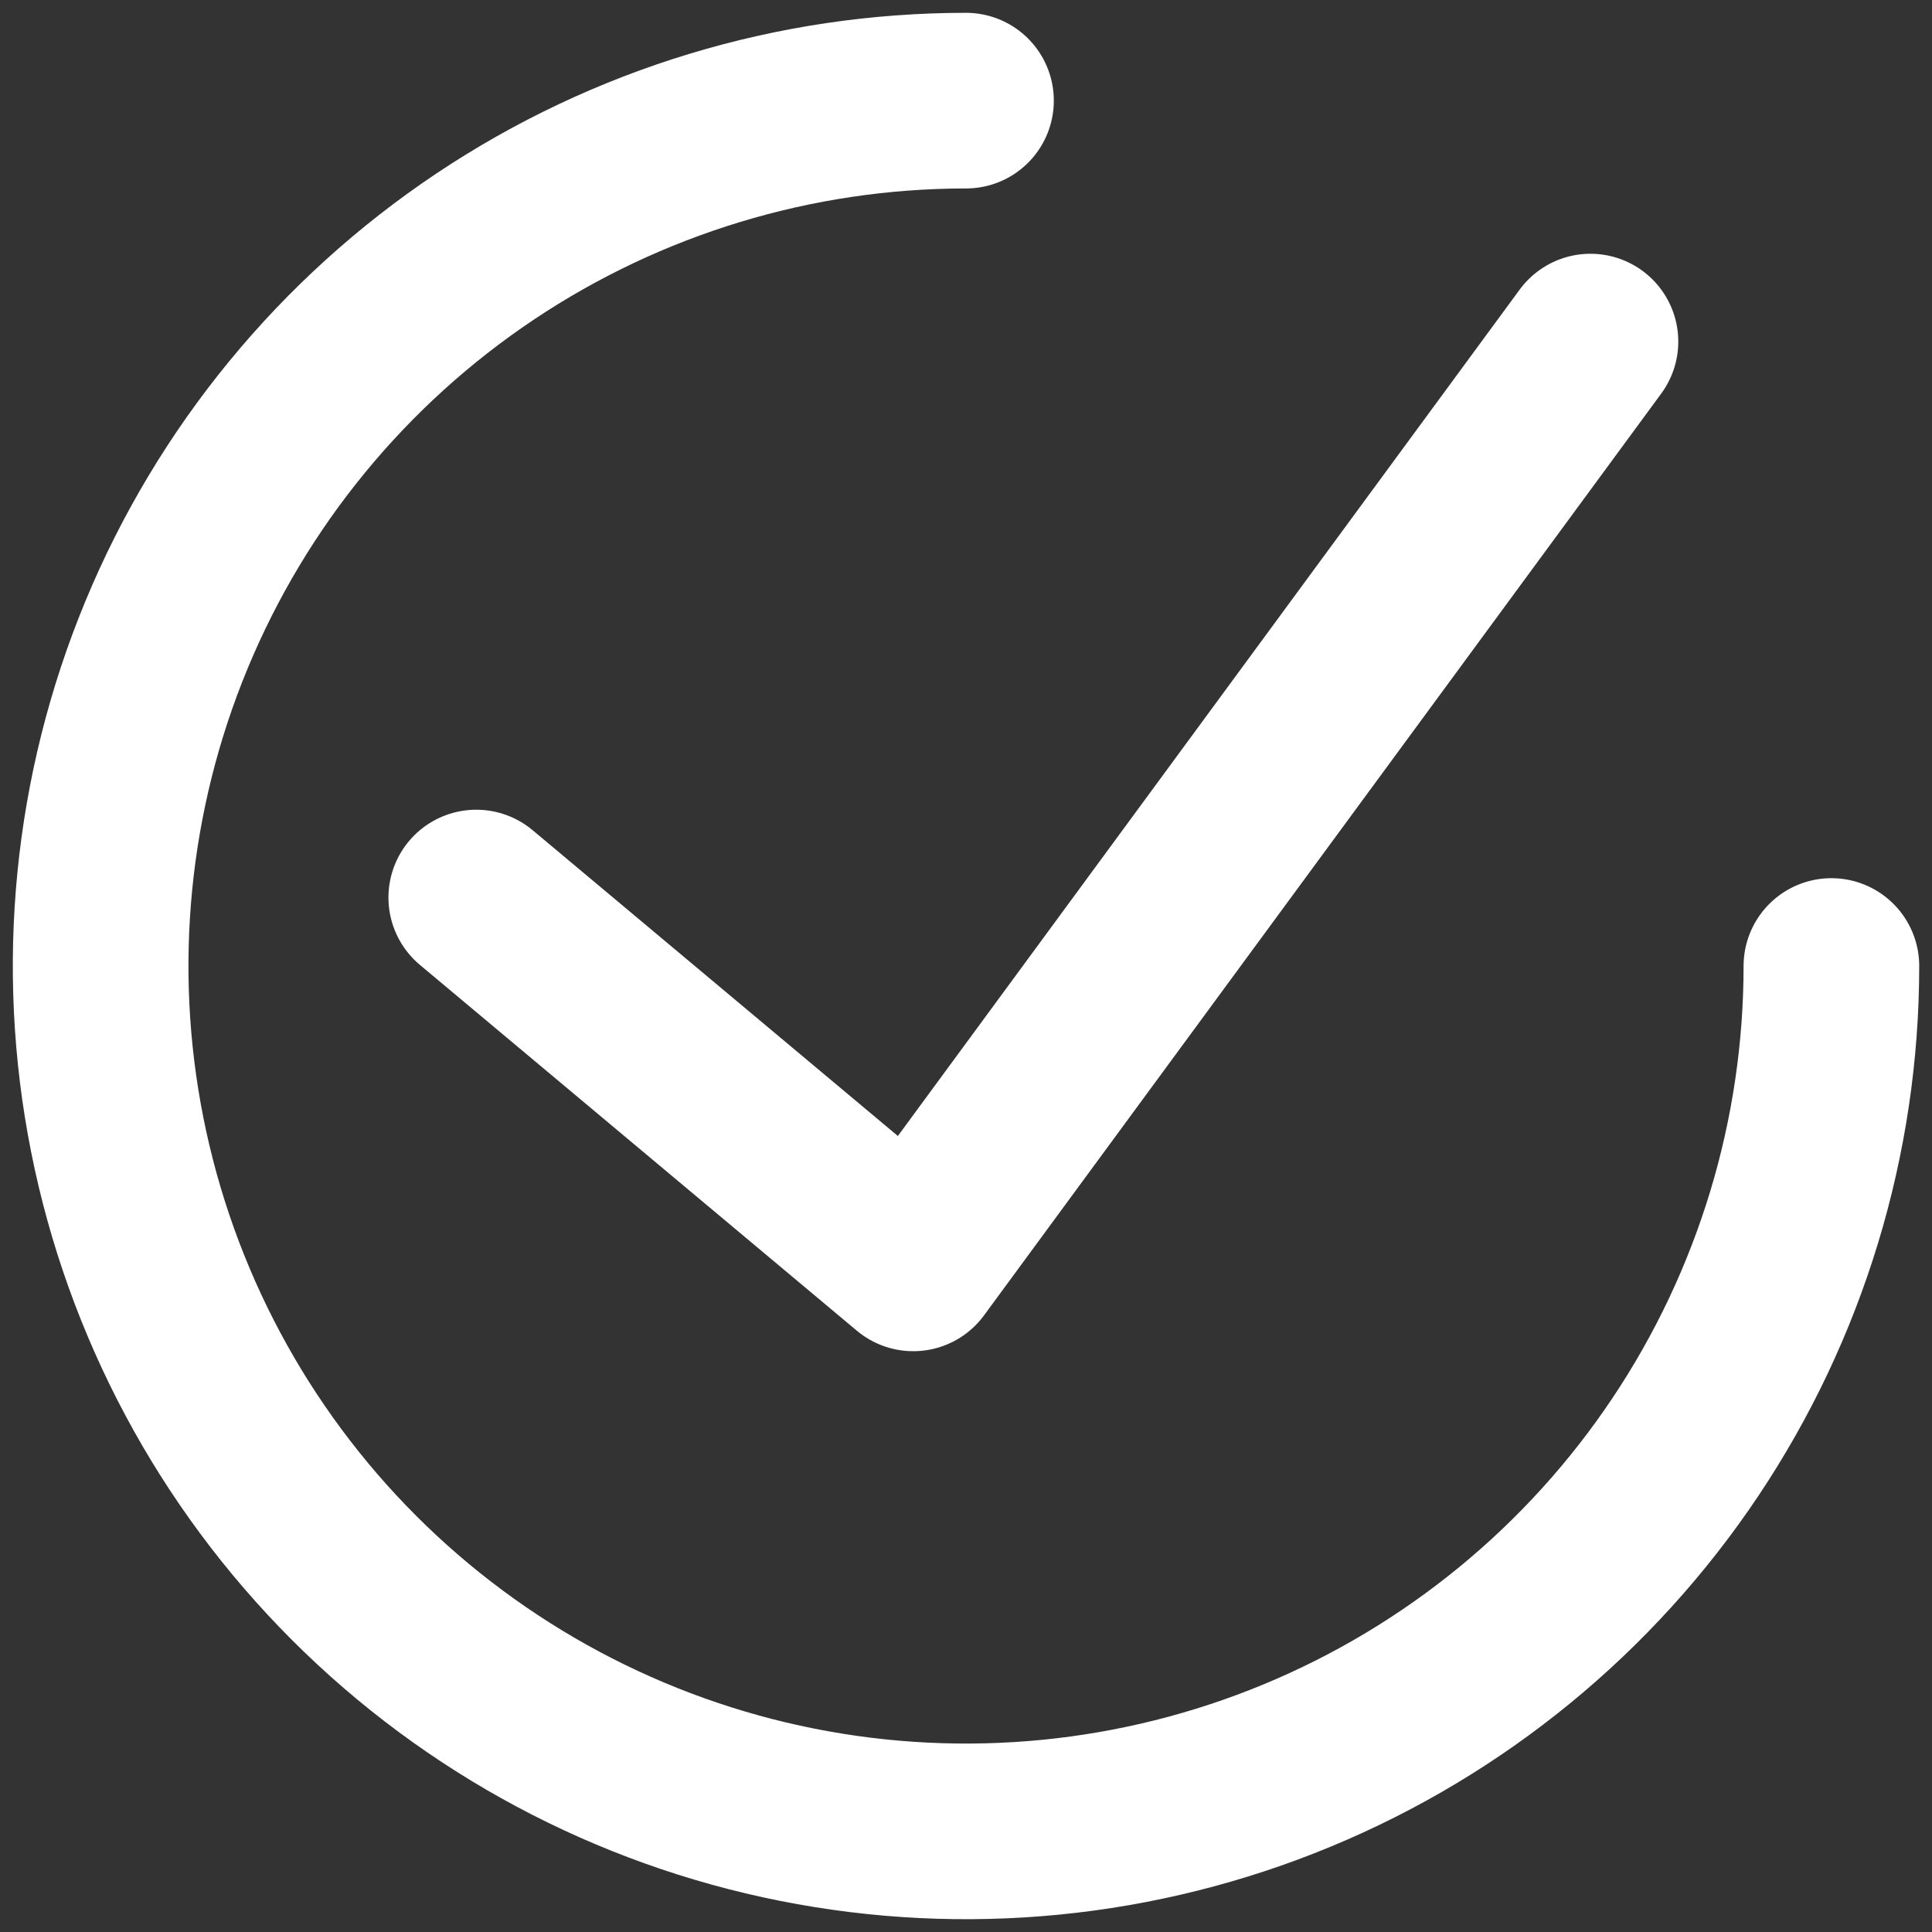 <svg width="55" height="55" viewBox="0 0 55 55" fill="none" xmlns="http://www.w3.org/2000/svg">
<rect x="0" y="0" width="55" height="55" fill="#333333" stroke="none"/>
<g clip-path="url(#clip0_1431_1555)">
<path d="M52.136 27.5C52.136 32.373 50.691 37.136 47.984 41.187C45.277 45.238 41.429 48.396 36.928 50.26C32.426 52.125 27.473 52.613 22.694 51.662C17.915 50.712 13.526 48.365 10.08 44.92C6.635 41.475 4.289 37.085 3.338 32.306C2.388 27.527 2.875 22.574 4.74 18.073C6.605 13.571 9.762 9.724 13.813 7.017C17.865 4.31 22.628 2.865 27.5 2.865M45.277 9.724L25.998 35.966L13.558 25.551" stroke="white" stroke-width="5" stroke-linecap="round" stroke-linejoin="round"/>
</g>
<defs>
<clipPath id="clip0_1431_1555">
<rect width="55" height="55" fill="white"/>
</clipPath>
</defs>
</svg>

